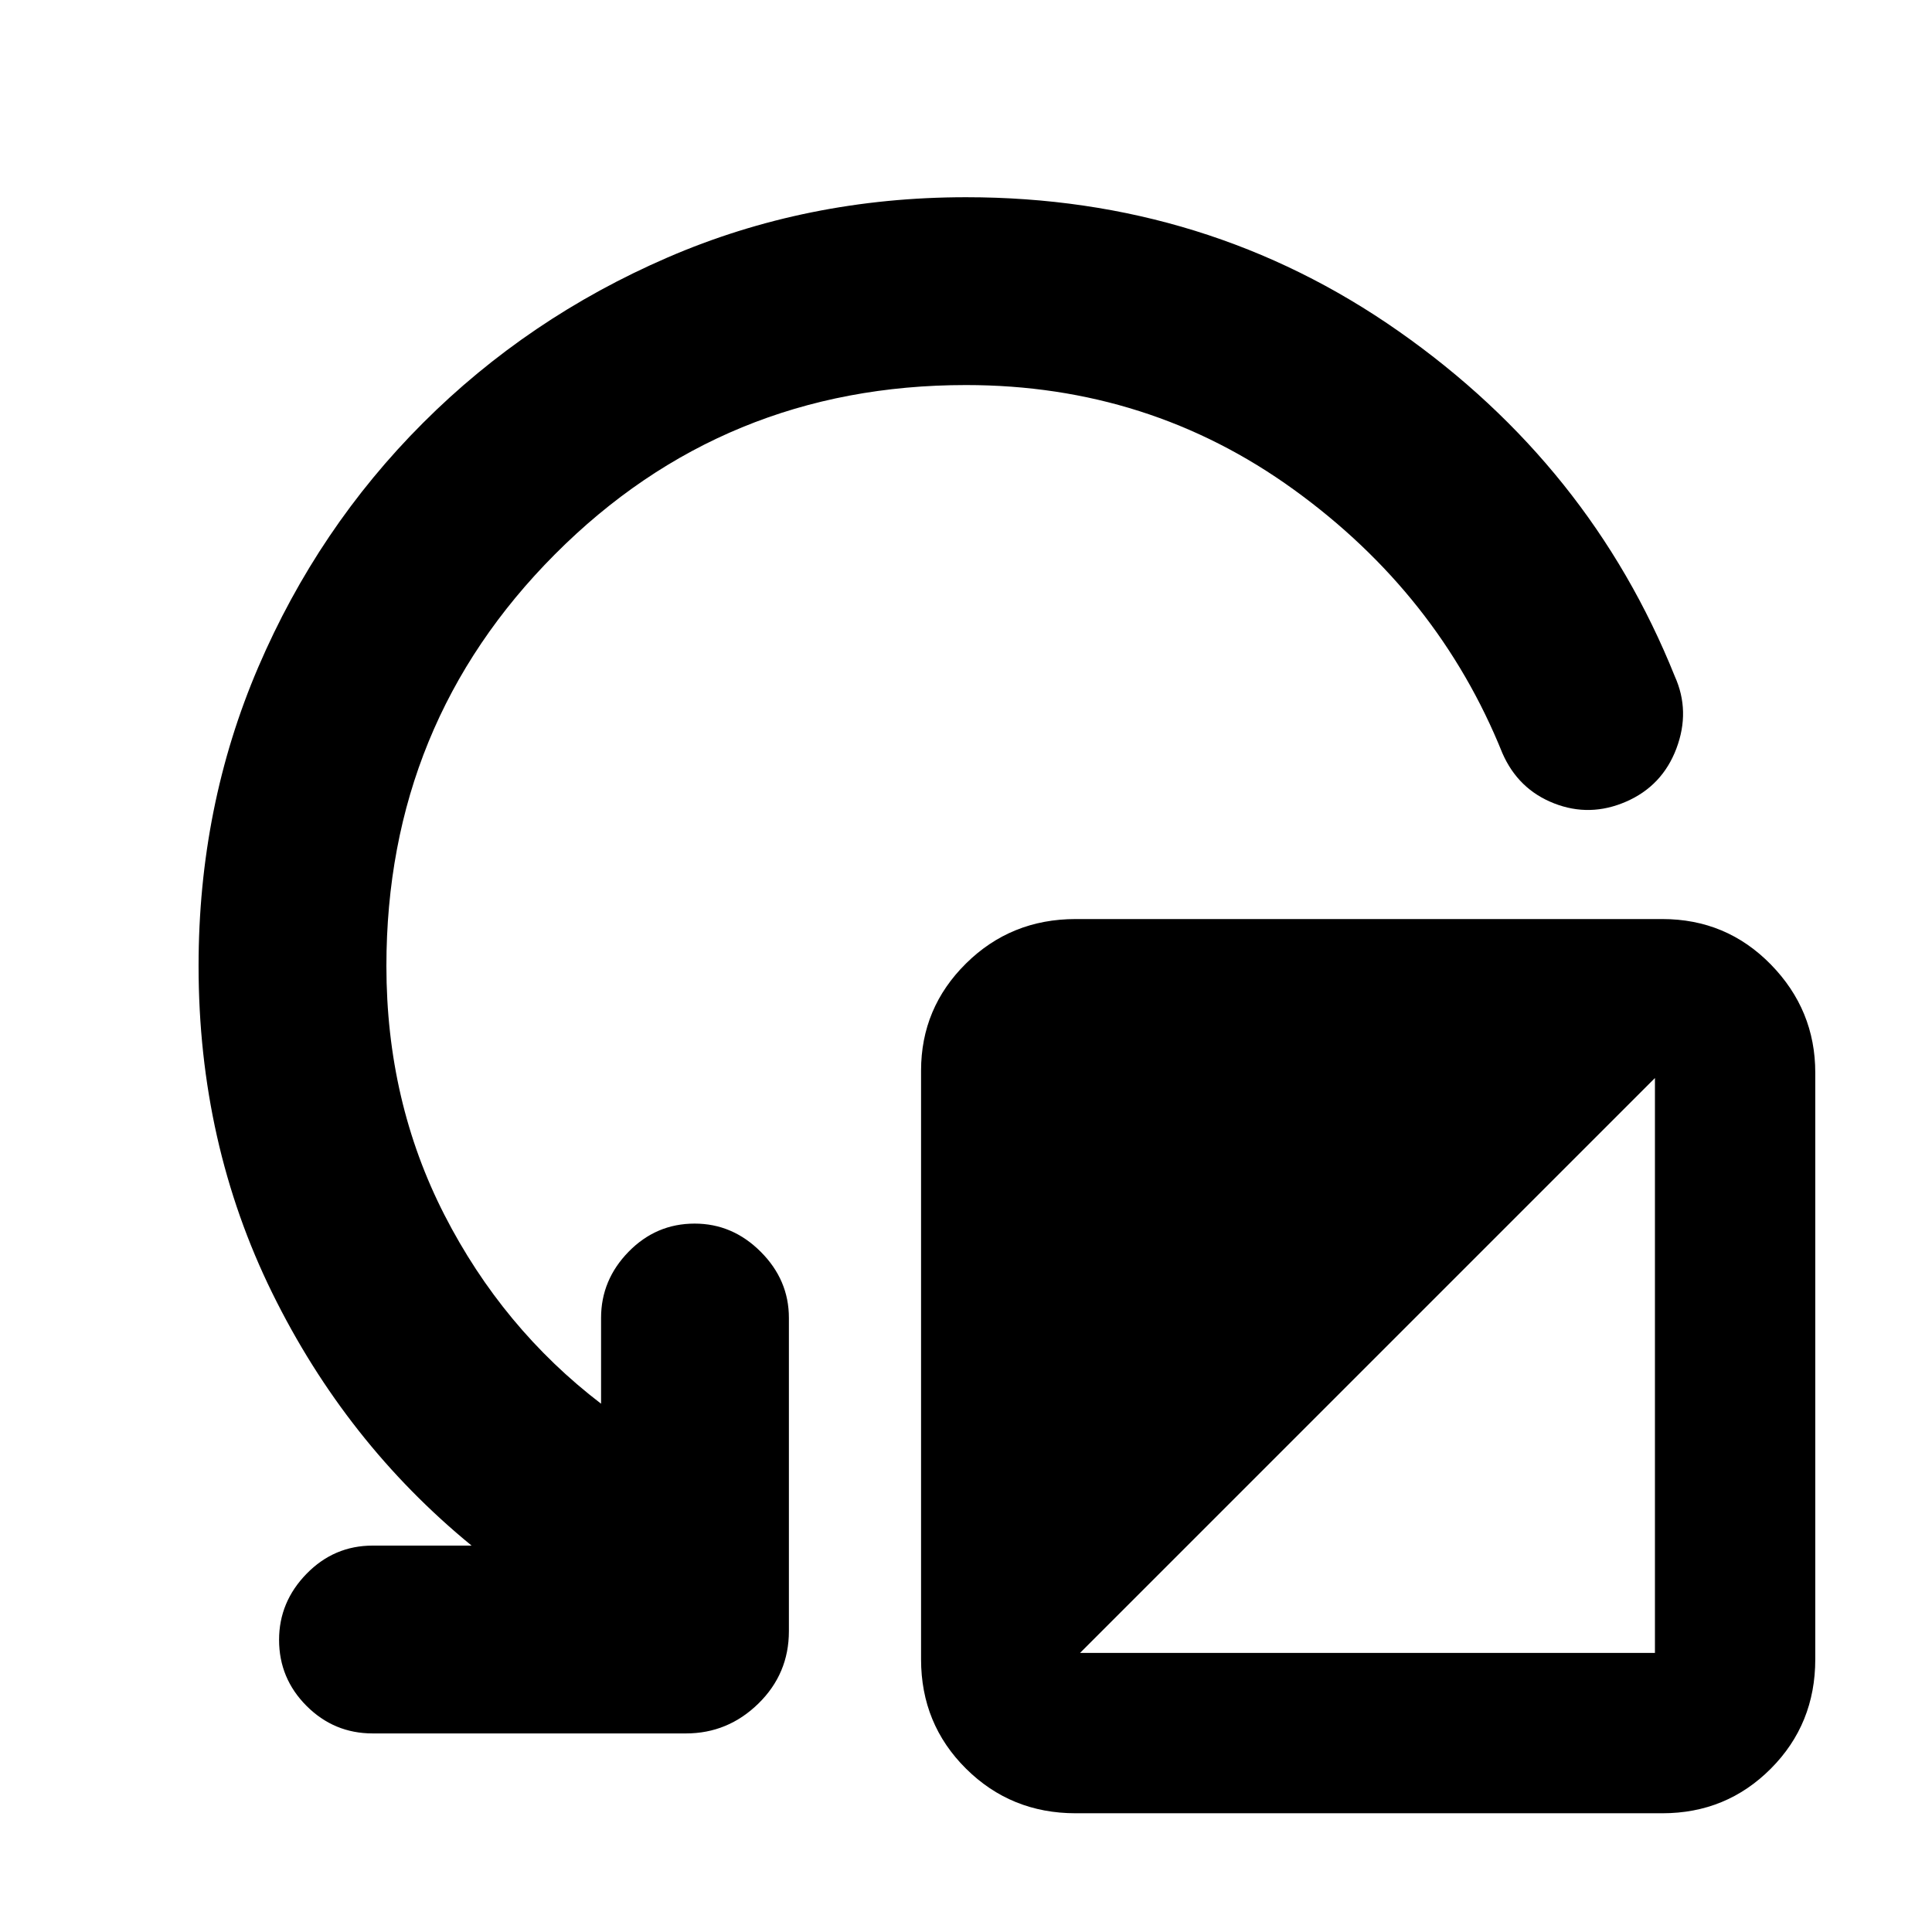 <svg xmlns="http://www.w3.org/2000/svg" height="40" viewBox="0 -960 960 960" width="40"><path d="M902-427v291.5q0 32.17-22.08 54.33Q857.83-59 826-59H534.5q-32.17 0-54.5-22.17-22.33-22.16-22.33-54.33V-428q0-31.17 22.33-53.25t54.5-22.08H826q31.83 0 53.92 22.58Q902-458.17 902-427ZM536.67-138.67h285.66v-285.66L536.67-138.67Zm-56.67-630q-120.5 0-204.25 84.09Q192-600.5 192-480q0 67.33 28.83 123.67 28.84 56.33 77.84 93.83v-42.67q0-18.83 13.66-32.83 13.67-14 32.84-14Q364-352 378-338t14 32.83v155.67q0 21.17-15.17 36-15.16 14.83-36 14.83H185.17q-19.17 0-32.84-13.66-13.66-13.67-13.66-32.84 0-18.83 13.66-32.83 13.67-14 32.84-14h49.16q-62.5-51.17-99.08-125.58Q98.67-392 98.67-480q0-79.33 29.66-148.5 29.67-69.17 81.84-121.33Q262.33-802 331.58-832T480-862q120 0 215.08 66.67Q790.17-728.67 832.17-624q7.83 17.33.83 35.92-7 18.58-25 26.41-18 7.84-35.83.84-17.84-7-25.67-25-31.83-79-103.67-130.92Q571-768.67 480-768.67Z"/></svg>
